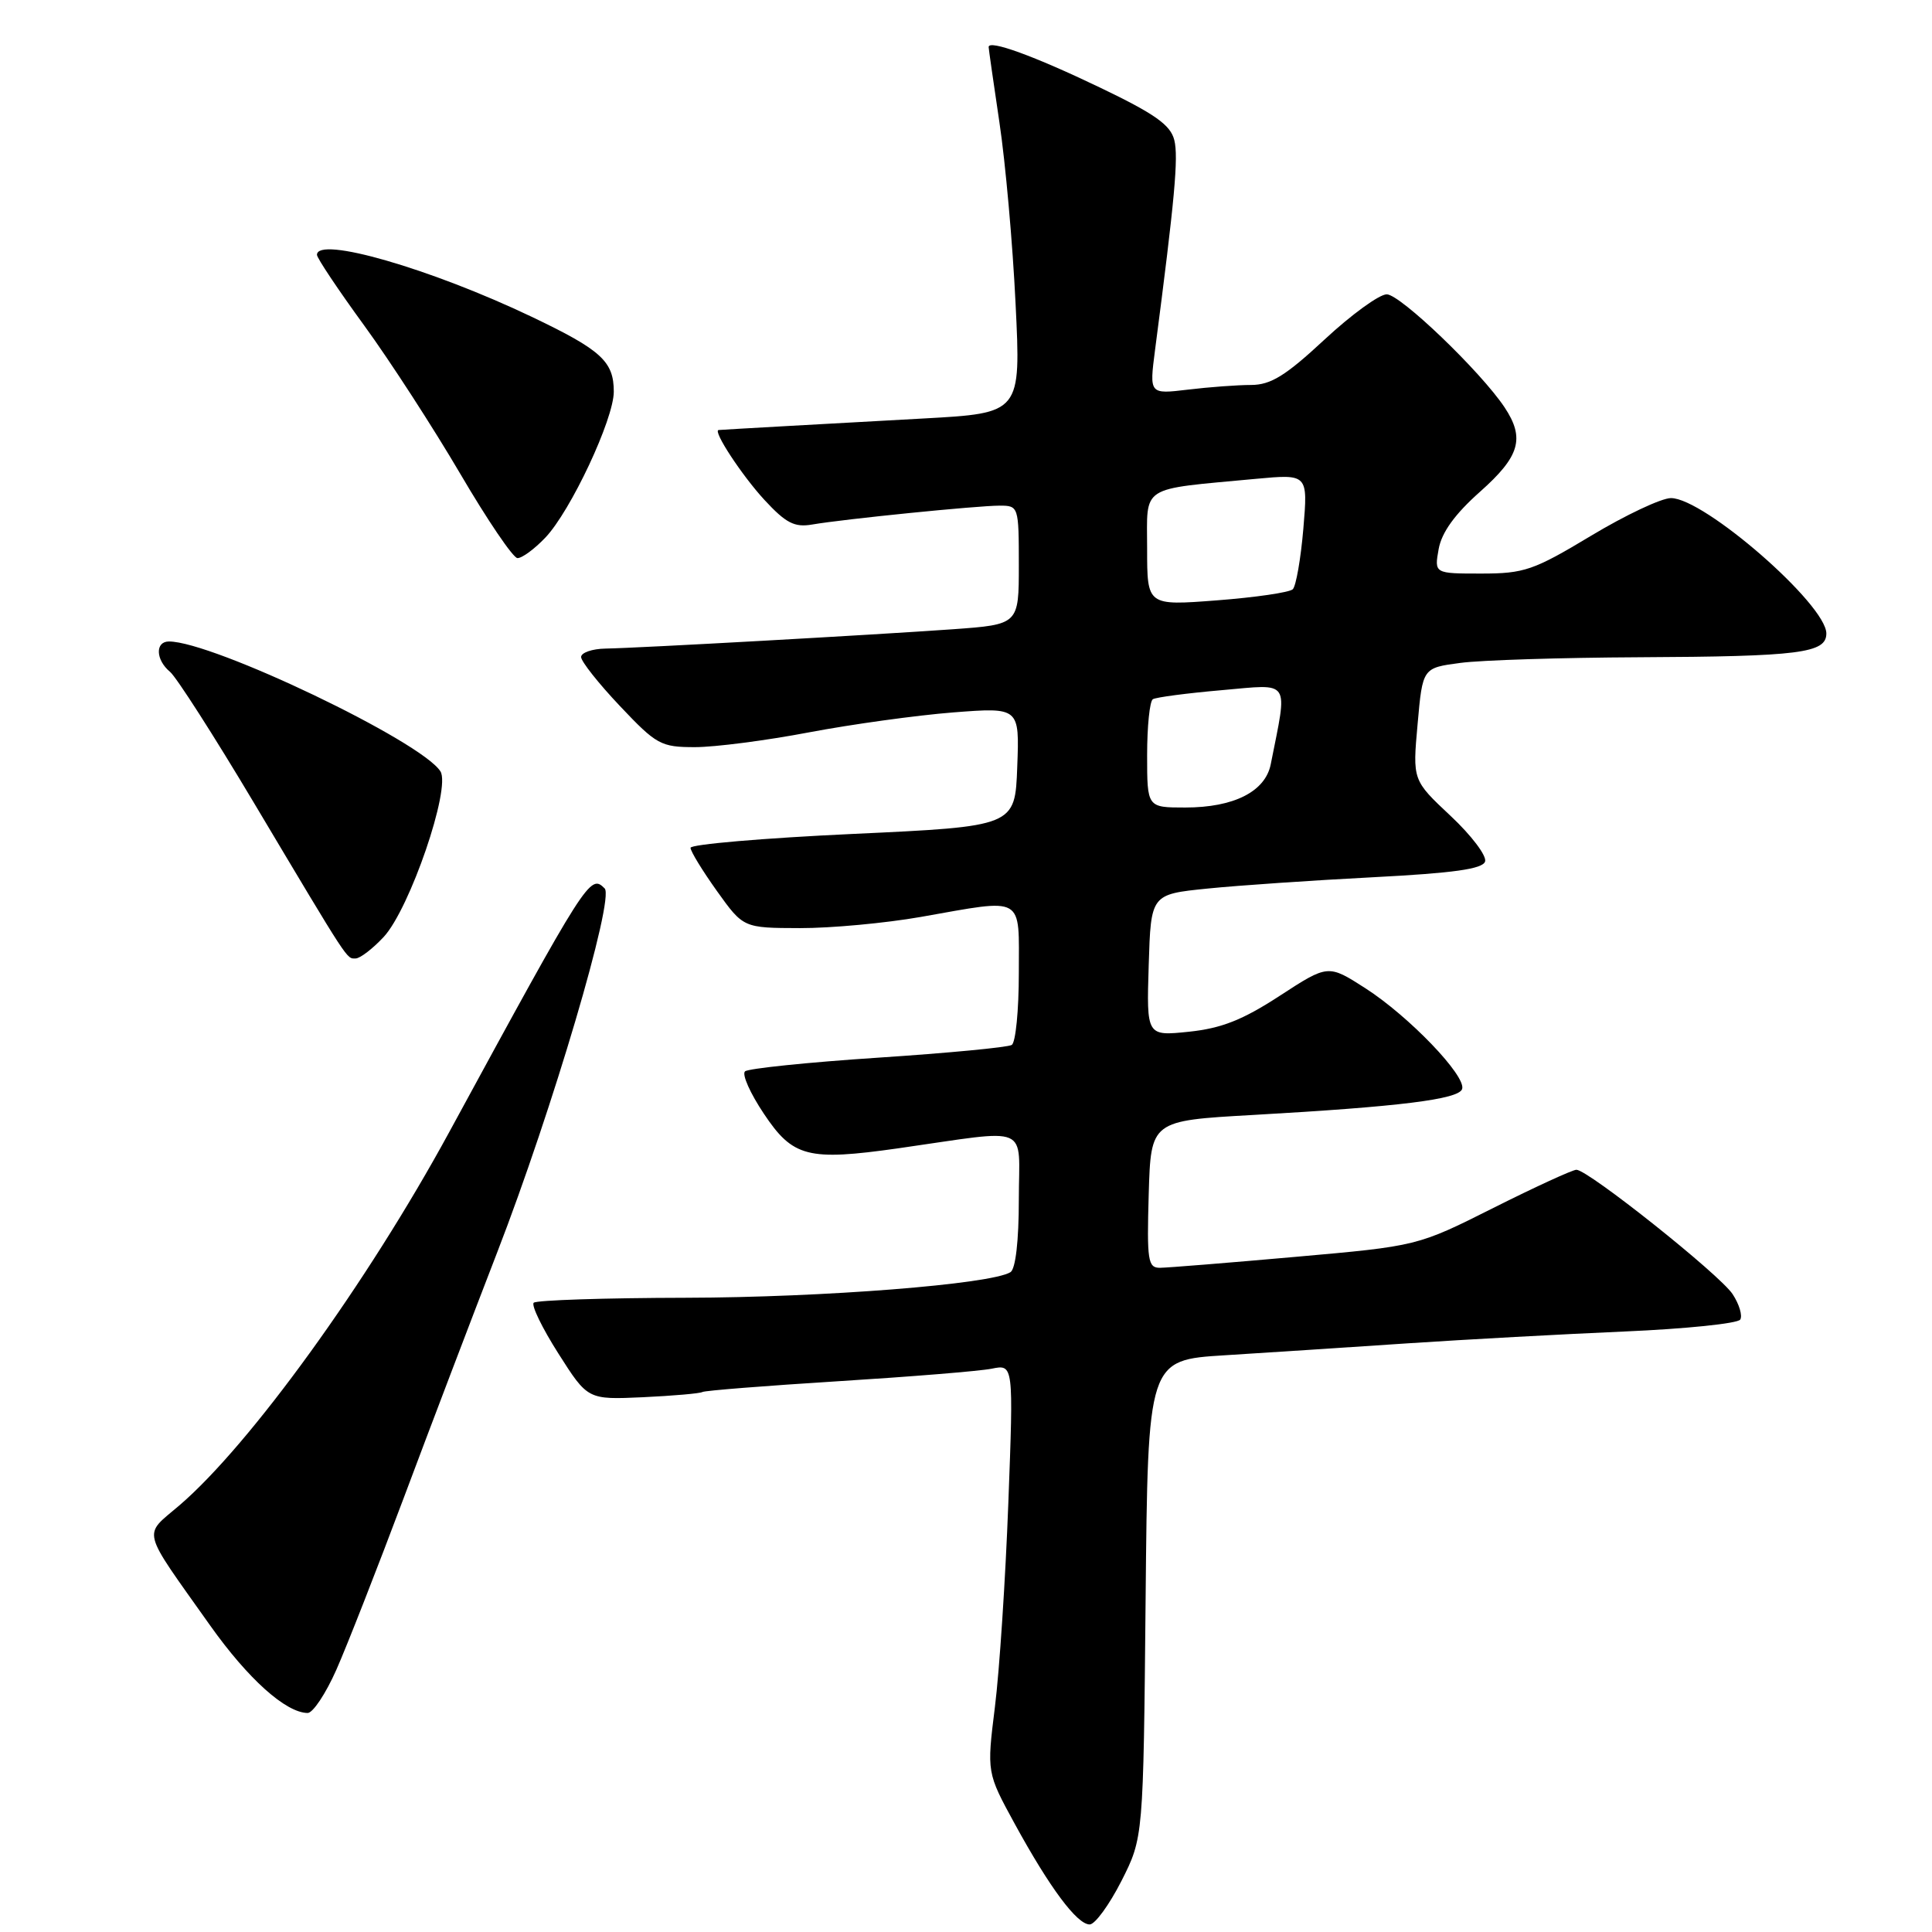 <?xml version="1.0" encoding="UTF-8" standalone="no"?>
<!DOCTYPE svg PUBLIC "-//W3C//DTD SVG 1.1//EN" "http://www.w3.org/Graphics/SVG/1.1/DTD/svg11.dtd" >
<svg xmlns="http://www.w3.org/2000/svg" xmlns:xlink="http://www.w3.org/1999/xlink" version="1.1" viewBox="0 0 256 256">
 <g >
 <path fill="currentColor"
d=" M 148.59 249.25 C 151.50 243.50 151.50 243.50 151.80 211.85 C 152.10 180.21 152.10 180.21 162.30 179.58 C 167.91 179.23 178.80 178.52 186.50 178.00 C 194.20 177.49 207.14 176.78 215.26 176.43 C 223.37 176.08 230.27 175.37 230.59 174.85 C 230.91 174.33 230.46 172.82 229.58 171.48 C 227.89 168.90 210.43 155.00 208.88 155.00 C 208.38 155.00 203.43 157.27 197.89 160.05 C 187.82 165.11 187.82 165.11 171.66 166.54 C 162.77 167.33 154.70 167.98 153.71 167.99 C 152.10 168.00 151.96 167.05 152.21 158.25 C 152.50 148.50 152.50 148.50 166.00 147.74 C 185.46 146.64 193.29 145.67 193.74 144.30 C 194.30 142.58 186.70 134.66 180.91 130.94 C 175.98 127.78 175.98 127.78 169.57 131.95 C 164.66 135.15 161.85 136.26 157.54 136.71 C 151.92 137.29 151.92 137.29 152.21 127.89 C 152.50 118.50 152.50 118.50 160.00 117.74 C 164.12 117.32 173.99 116.65 181.92 116.24 C 192.58 115.69 196.45 115.15 196.78 114.16 C 197.03 113.42 194.97 110.69 192.20 108.10 C 187.17 103.38 187.17 103.38 187.84 95.94 C 188.50 88.50 188.50 88.50 193.50 87.84 C 196.25 87.47 206.88 87.14 217.13 87.09 C 238.49 86.99 242.00 86.54 242.00 83.94 C 242.00 80.10 225.82 66.00 221.41 66.00 C 220.15 66.00 215.38 68.25 210.81 71.00 C 203.21 75.57 201.97 76.00 196.28 76.00 C 190.05 76.00 190.05 76.00 190.63 72.75 C 191.03 70.54 192.78 68.12 196.11 65.16 C 201.39 60.47 202.09 58.08 199.36 53.97 C 196.20 49.23 185.54 39.00 183.75 39.00 C 182.76 39.00 179.05 41.70 175.50 45.00 C 170.35 49.79 168.39 51.00 165.78 51.01 C 163.97 51.01 160.20 51.29 157.39 51.63 C 152.29 52.24 152.29 52.24 153.05 46.37 C 155.66 26.40 156.17 20.82 155.60 18.56 C 155.10 16.55 153.01 15.08 145.73 11.59 C 137.04 7.42 131.00 5.22 131.00 6.23 C 131.00 6.47 131.65 10.97 132.43 16.23 C 133.22 21.49 134.19 32.30 134.57 40.27 C 135.28 54.74 135.28 54.74 122.39 55.45 C 110.34 56.11 95.85 56.92 95.22 56.98 C 94.40 57.05 98.31 63.01 101.30 66.25 C 104.14 69.32 105.28 69.91 107.63 69.50 C 111.82 68.78 129.50 67.00 132.46 67.00 C 134.96 67.00 135.00 67.11 135.00 74.87 C 135.00 82.75 135.00 82.75 126.25 83.38 C 115.68 84.13 84.78 85.86 80.25 85.94 C 78.46 85.97 77.00 86.48 77.00 87.06 C 77.00 87.64 79.32 90.57 82.15 93.56 C 86.99 98.68 87.57 99.00 92.09 99.00 C 94.74 99.00 101.53 98.12 107.20 97.04 C 112.86 95.97 121.46 94.78 126.29 94.40 C 135.09 93.72 135.09 93.72 134.79 101.61 C 134.50 109.50 134.50 109.50 113.00 110.50 C 101.17 111.05 91.50 111.88 91.50 112.34 C 91.50 112.80 93.08 115.38 95.00 118.07 C 98.50 122.96 98.50 122.96 106.00 122.98 C 110.12 122.99 117.33 122.32 122.00 121.50 C 135.92 119.05 135.00 118.52 135.00 128.94 C 135.00 133.86 134.58 138.14 134.06 138.46 C 133.54 138.78 125.56 139.54 116.31 140.15 C 107.06 140.76 99.15 141.58 98.72 141.96 C 98.28 142.35 99.41 144.88 101.22 147.58 C 105.06 153.34 107.06 153.85 119.00 152.16 C 136.90 149.61 135.00 148.81 135.00 158.93 C 135.00 164.43 134.57 168.15 133.89 168.57 C 131.30 170.17 109.11 171.92 90.92 171.96 C 80.15 171.98 71.06 172.28 70.72 172.62 C 70.38 172.96 71.85 175.99 73.99 179.35 C 77.88 185.47 77.88 185.47 85.19 185.14 C 89.21 184.95 92.76 184.64 93.07 184.45 C 93.39 184.26 101.49 183.62 111.07 183.02 C 120.66 182.42 129.81 181.68 131.40 181.36 C 134.30 180.77 134.30 180.77 133.61 199.14 C 133.23 209.24 132.43 221.41 131.83 226.19 C 130.75 234.88 130.75 234.88 134.47 241.69 C 139.10 250.15 142.71 255.00 144.39 255.00 C 145.09 255.00 146.98 252.41 148.59 249.25 Z  M 44.57 221.25 C 45.97 218.09 49.98 207.85 53.49 198.50 C 56.99 189.15 62.56 174.53 65.86 166.00 C 73.19 147.08 81.46 119.06 80.12 117.72 C 78.19 115.79 77.87 116.28 59.53 150.00 C 48.69 169.93 33.14 191.44 23.77 199.47 C 18.91 203.63 18.56 202.28 27.85 215.39 C 32.87 222.46 37.86 226.94 40.76 226.98 C 41.46 226.99 43.17 224.41 44.57 221.25 Z  M 50.85 124.14 C 54.30 120.41 59.77 104.45 58.36 102.21 C 55.85 98.23 28.20 85.00 22.39 85.00 C 20.54 85.00 20.62 87.44 22.53 89.02 C 23.37 89.72 28.38 97.54 33.66 106.40 C 46.45 127.85 45.90 127.00 47.12 127.00 C 47.71 127.00 49.39 125.71 50.85 124.14 Z  M 72.25 71.25 C 75.61 67.73 81.33 55.54 81.33 51.90 C 81.33 47.89 79.68 46.38 70.46 41.98 C 57.06 35.59 42.00 31.24 42.00 33.77 C 42.00 34.19 44.81 38.40 48.25 43.12 C 51.69 47.84 57.42 56.70 61.00 62.80 C 64.58 68.91 67.98 73.92 68.56 73.95 C 69.15 73.98 70.81 72.76 72.25 71.25 Z  M 152.00 100.06 C 152.00 96.24 152.34 92.91 152.76 92.65 C 153.18 92.39 157.29 91.85 161.90 91.45 C 171.15 90.64 170.64 89.87 168.38 101.27 C 167.66 104.89 163.49 107.00 157.05 107.00 C 152.00 107.00 152.00 107.00 152.00 100.06 Z  M 152.00 72.72 C 152.00 64.17 150.86 64.91 166.40 63.45 C 173.31 62.81 173.31 62.81 172.70 70.06 C 172.36 74.05 171.73 77.65 171.30 78.08 C 170.86 78.50 166.34 79.16 161.25 79.55 C 152.00 80.26 152.00 80.26 152.00 72.72 Z "/>
</g>
</svg>